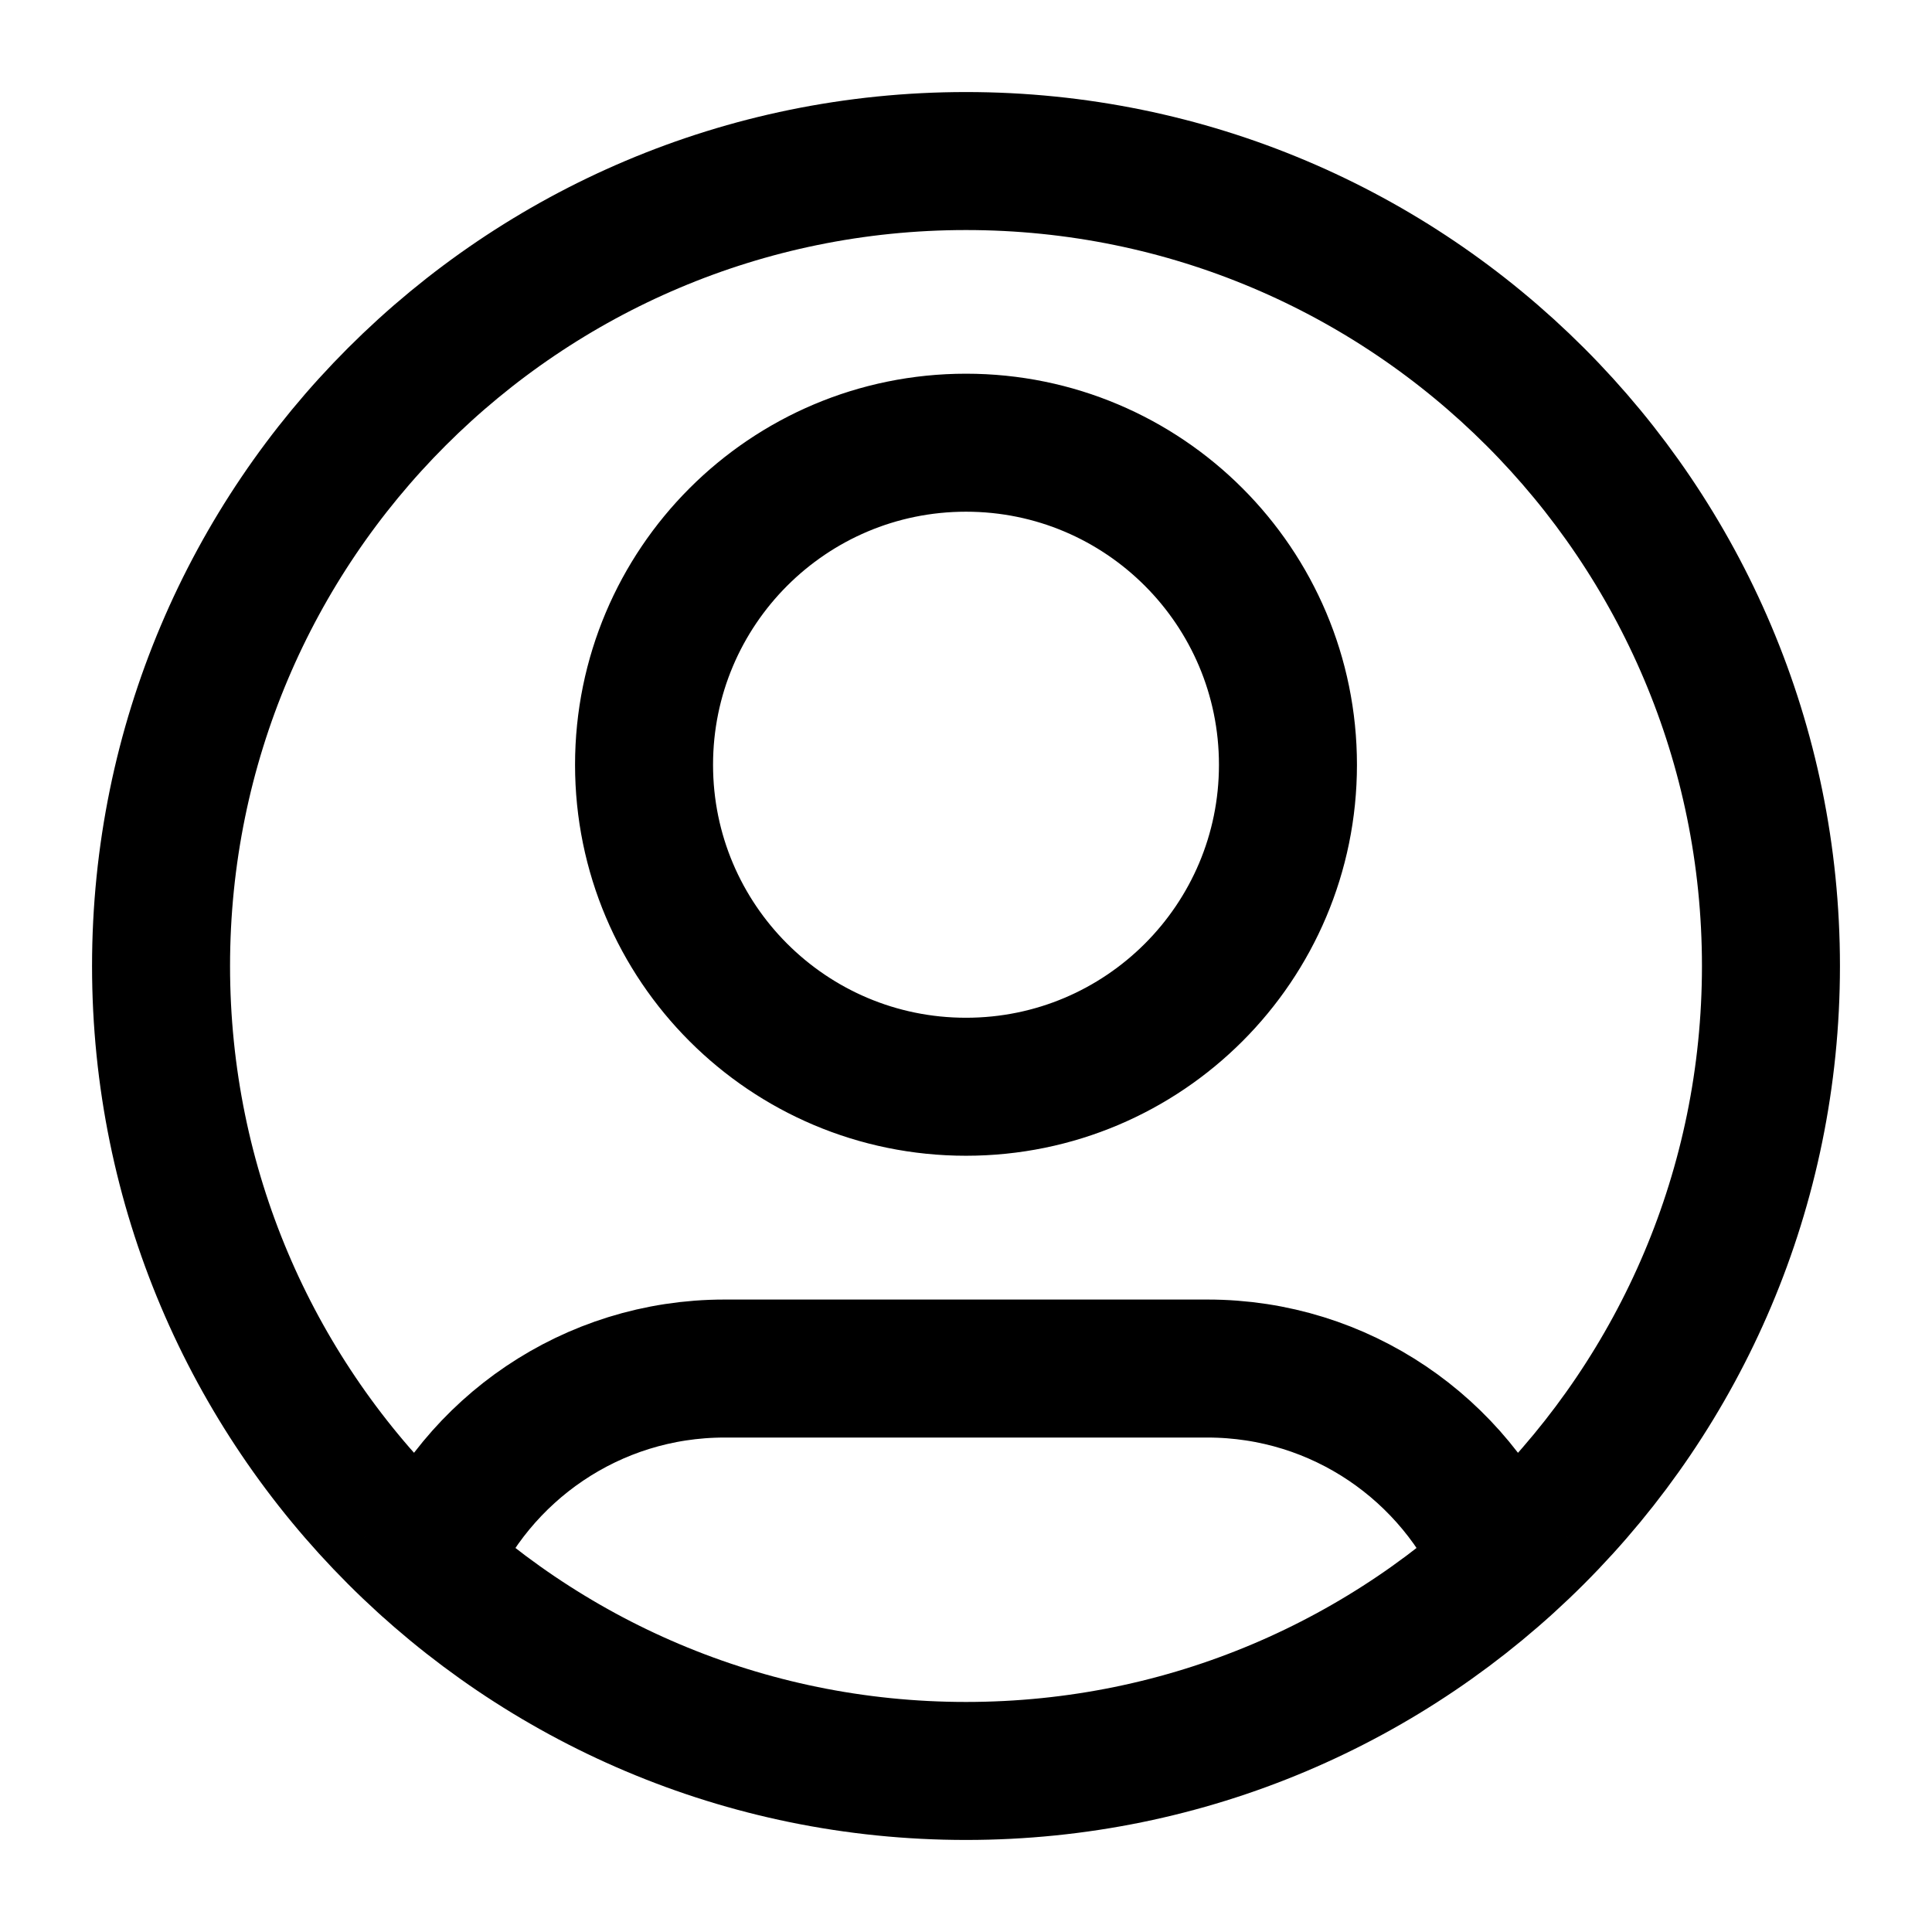 <svg width="14" height="14" viewBox="0 0 14 14" fill="none" xmlns="http://www.w3.org/2000/svg">
<g clip-path="url(#clip0_2639_8224)">
<path d="M3.101 11.339C3.456 10.503 4.285 9.917 5.25 9.917H8.75C9.715 9.917 10.544 10.503 10.899 11.339M9.333 5.542C9.333 6.83 8.289 7.875 7 7.875C5.711 7.875 4.667 6.83 4.667 5.542C4.667 4.253 5.711 3.208 7 3.208C8.289 3.208 9.333 4.253 9.333 5.542ZM12.833 7C12.833 10.222 10.222 12.833 7 12.833C3.778 12.833 1.167 10.222 1.167 7C1.167 3.778 3.778 1.167 7 1.167C10.222 1.167 12.833 3.778 12.833 7Z" stroke="currentColor" stroke-linecap="round" stroke-linejoin="round"/>
</g>
<defs>
<clipPath id="clip0_2639_8224">
<rect width="14" height="14" fill="currentColor"/>
</clipPath>
</defs>
</svg>
